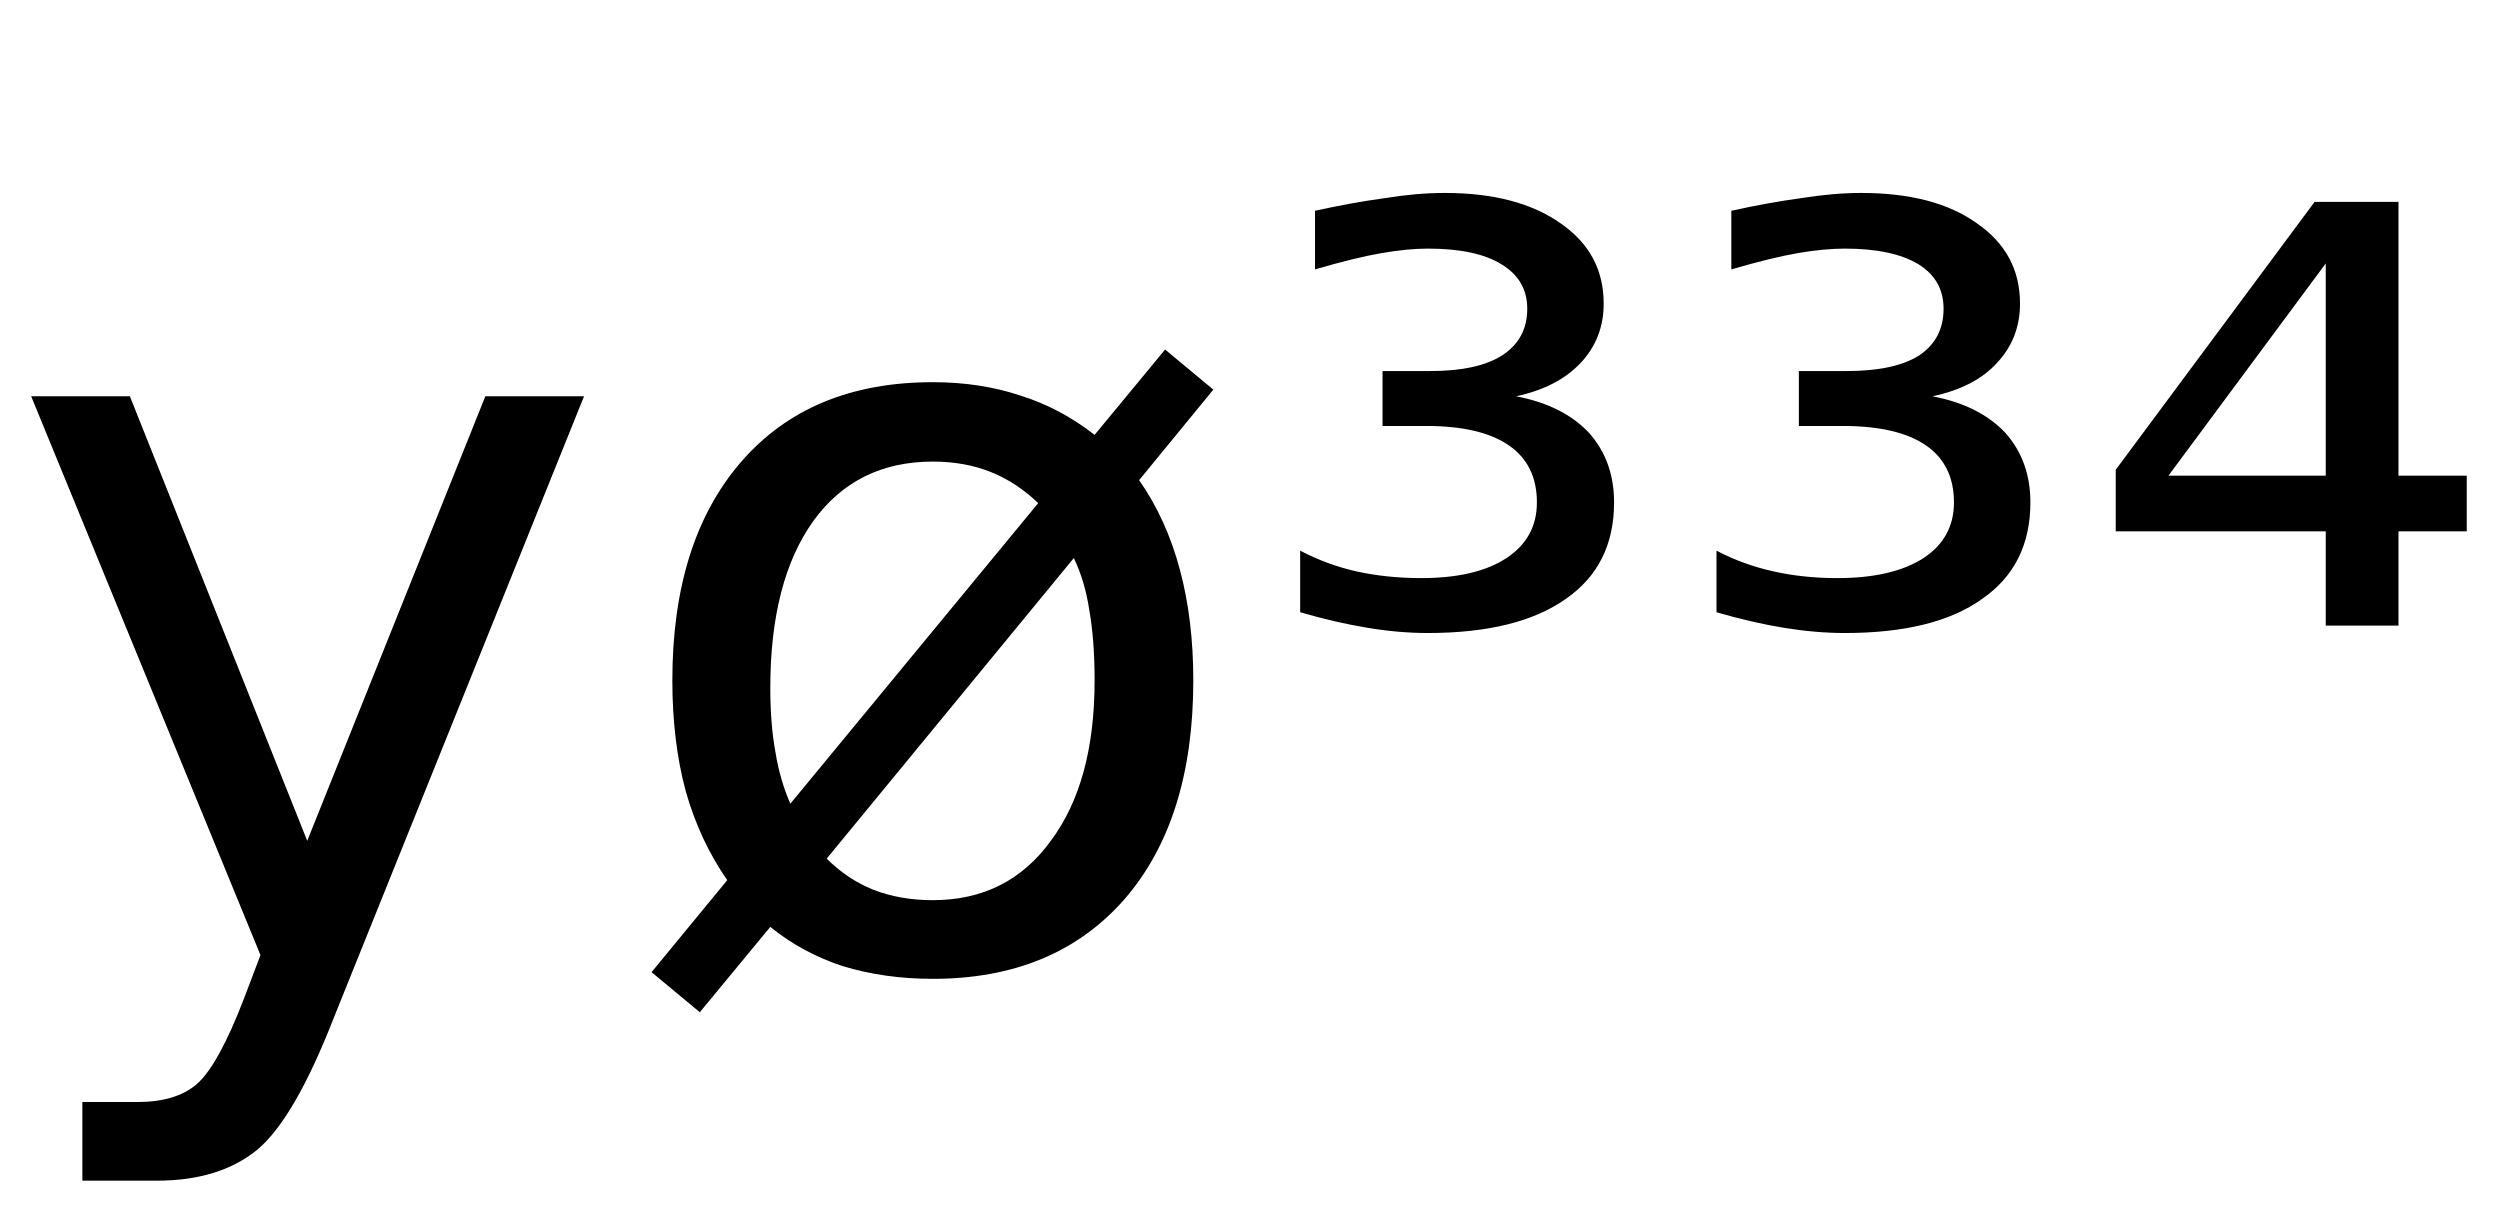 <svg height="16.297" width="33.688" xmlns="http://www.w3.org/2000/svg" ><path d="M7.87 5.34L4.50 13.71Q3.97 15.07 3.47 15.49Q2.96 15.91 2.11 15.91L2.11 15.91L1.11 15.91L1.11 14.85L1.85 14.85Q2.37 14.85 2.65 14.61Q2.94 14.36 3.29 13.45L3.29 13.45L3.51 12.87L0.42 5.34L1.75 5.34L4.14 11.33L6.54 5.34L7.87 5.34ZM14.47 7.52L14.47 7.52L11.14 11.57Q11.42 11.85 11.77 11.99Q12.13 12.13 12.57 12.13L12.57 12.13Q13.58 12.13 14.16 11.33Q14.75 10.54 14.75 9.17L14.75 9.17Q14.75 8.63 14.68 8.23Q14.62 7.83 14.47 7.52ZM10.65 10.83L13.99 6.78Q13.70 6.50 13.35 6.36Q13.00 6.22 12.57 6.22L12.57 6.22Q11.54 6.22 10.96 7.02Q10.38 7.83 10.38 9.27L10.38 9.27Q10.38 9.76 10.45 10.14Q10.51 10.51 10.65 10.83L10.65 10.83ZM8.78 13.10L9.80 11.86Q9.43 11.33 9.24 10.66Q9.06 9.99 9.06 9.17L9.06 9.17Q9.06 7.29 9.99 6.22Q10.92 5.15 12.57 5.15L12.57 5.15Q13.21 5.15 13.75 5.33Q14.29 5.50 14.75 5.86L14.75 5.86L15.70 4.71L16.35 5.25L15.35 6.47Q15.72 7 15.90 7.68Q16.08 8.35 16.08 9.17L16.08 9.17Q16.08 11.05 15.15 12.12Q14.21 13.19 12.57 13.19L12.57 13.19Q11.92 13.19 11.36 13.02Q10.81 12.84 10.38 12.49L10.38 12.49L9.43 13.64L8.78 13.10ZM20.43 5.34L20.43 5.34Q21.06 5.46 21.41 5.83Q21.75 6.21 21.75 6.77L21.75 6.77Q21.75 7.62 21.10 8.07Q20.45 8.53 19.24 8.53L19.24 8.53Q18.85 8.53 18.43 8.46Q18.00 8.39 17.52 8.25L17.52 8.25L17.52 7.42Q17.88 7.61 18.28 7.70Q18.69 7.79 19.15 7.79L19.15 7.79Q19.89 7.79 20.30 7.52Q20.71 7.25 20.71 6.77L20.71 6.77Q20.71 6.26 20.33 6.00Q19.95 5.74 19.22 5.74L19.22 5.74L18.63 5.74L18.63 5.00L19.27 5.00Q19.91 5.00 20.24 4.79Q20.58 4.57 20.58 4.16L20.58 4.16Q20.58 3.77 20.23 3.56Q19.89 3.35 19.24 3.35L19.24 3.35Q18.97 3.35 18.62 3.41Q18.27 3.47 17.72 3.63L17.72 3.63L17.72 2.84Q18.22 2.73 18.66 2.67Q19.09 2.60 19.47 2.60L19.47 2.60Q20.45 2.60 21.03 3.01Q21.61 3.41 21.61 4.09L21.61 4.09Q21.61 4.56 21.30 4.89Q20.99 5.22 20.43 5.34ZM26.04 5.34L26.04 5.34Q26.67 5.46 27.02 5.83Q27.36 6.21 27.36 6.77L27.36 6.77Q27.36 7.62 26.71 8.07Q26.07 8.53 24.86 8.53L24.86 8.53Q24.47 8.53 24.04 8.46Q23.61 8.39 23.13 8.25L23.13 8.25L23.13 7.42Q23.49 7.61 23.90 7.70Q24.30 7.79 24.76 7.79L24.76 7.79Q25.50 7.79 25.92 7.52Q26.33 7.25 26.33 6.77L26.33 6.77Q26.33 6.26 25.95 6.00Q25.57 5.74 24.83 5.74L24.83 5.74L24.24 5.74L24.24 5.00L24.88 5.00Q25.53 5.00 25.86 4.79Q26.19 4.57 26.19 4.16L26.19 4.16Q26.19 3.77 25.85 3.56Q25.50 3.35 24.86 3.35L24.86 3.35Q24.58 3.35 24.23 3.41Q23.88 3.47 23.33 3.63L23.33 3.63L23.33 2.84Q23.83 2.73 24.27 2.67Q24.71 2.60 25.08 2.60L25.08 2.60Q26.07 2.60 26.64 3.01Q27.22 3.41 27.22 4.09L27.22 4.09Q27.22 4.56 26.91 4.89Q26.61 5.22 26.04 5.34ZM31.34 6.41L31.34 3.55L29.22 6.41L31.34 6.41ZM28.51 6.33L31.19 2.72L32.32 2.72L32.32 6.41L33.24 6.41L33.24 7.16L32.32 7.16L32.32 8.43L31.34 8.43L31.34 7.16L28.51 7.16L28.51 6.33Z"></path></svg>